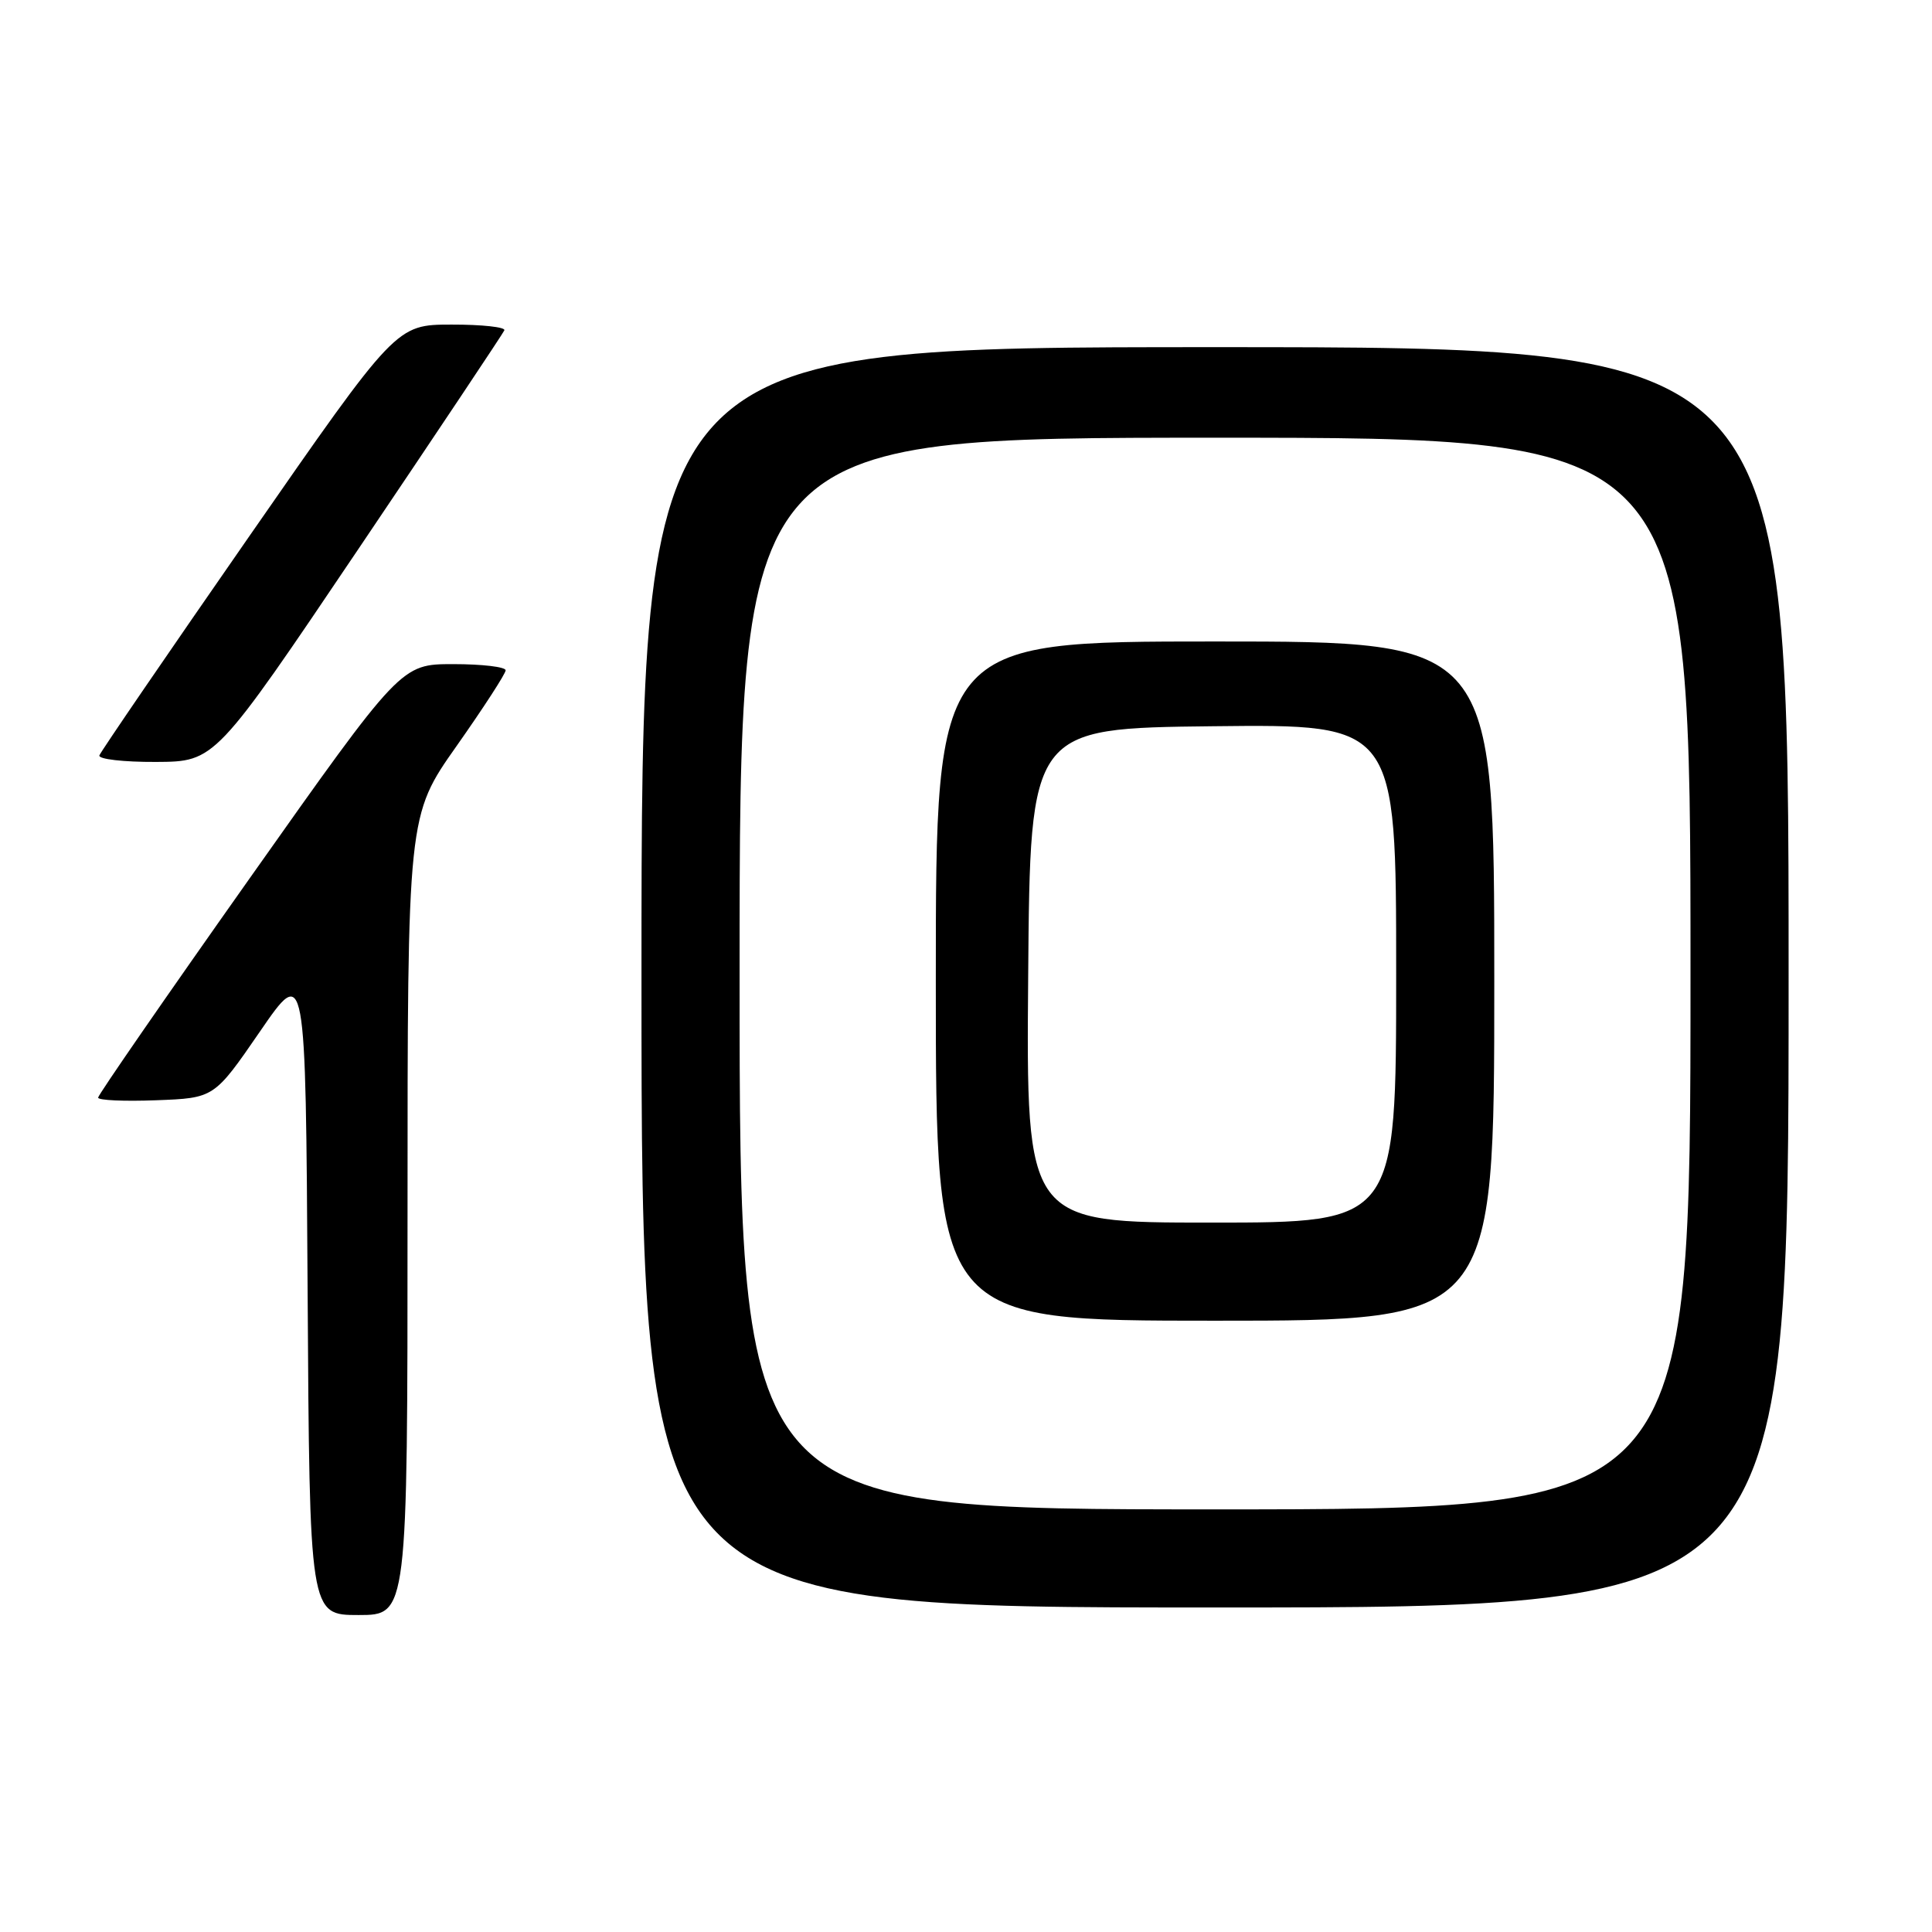 <?xml version="1.0" encoding="UTF-8" standalone="no"?>
<!DOCTYPE svg PUBLIC "-//W3C//DTD SVG 1.1//EN" "http://www.w3.org/Graphics/SVG/1.1/DTD/svg11.dtd" >
<svg xmlns="http://www.w3.org/2000/svg" xmlns:xlink="http://www.w3.org/1999/xlink" version="1.1" viewBox="0 0 256 256">
 <g >
 <path fill="currentColor"
d=" M 54.00 161.03 C 54.00 108.07 54.00 108.07 60.50 98.85 C 64.07 93.78 67.00 89.26 67.00 88.82 C 67.00 88.37 63.88 88.00 60.07 88.00 C 53.14 88.00 53.14 88.00 33.07 116.40 C 22.03 132.02 13.00 145.09 13.00 145.44 C 13.00 145.80 16.46 145.95 20.69 145.79 C 28.38 145.50 28.38 145.50 34.44 136.69 C 40.50 127.87 40.50 127.87 40.76 170.94 C 41.02 214.00 41.02 214.00 47.51 214.00 C 54.00 214.00 54.00 214.00 54.00 161.03 Z  M 237.00 129.50 C 237.00 46.00 237.00 46.00 161.00 46.00 C 85.00 46.00 85.00 46.00 85.00 129.50 C 85.00 213.00 85.00 213.00 161.00 213.00 C 237.00 213.00 237.00 213.00 237.00 129.50 Z  M 47.50 72.73 C 57.95 57.23 66.65 44.19 66.83 43.77 C 67.02 43.35 63.87 43.00 59.83 43.01 C 52.50 43.02 52.50 43.02 33.00 71.10 C 22.27 86.55 13.35 99.59 13.17 100.09 C 12.98 100.59 16.36 100.98 20.67 100.96 C 28.50 100.92 28.50 100.92 47.50 72.73 Z  M 98.00 129.00 C 98.00 58.00 98.00 58.00 161.00 58.00 C 224.00 58.00 224.00 58.00 224.00 129.00 C 224.00 200.00 224.00 200.00 161.00 200.00 C 98.00 200.00 98.00 200.00 98.00 129.00 Z  M 198.00 130.00 C 198.00 85.00 198.00 85.00 161.00 85.00 C 124.00 85.00 124.00 85.00 124.00 130.00 C 124.00 175.00 124.00 175.00 161.00 175.00 C 198.00 175.00 198.00 175.00 198.00 130.00 Z  M 136.24 129.25 C 136.50 96.50 136.50 96.50 160.75 96.23 C 185.00 95.96 185.00 95.96 185.00 128.98 C 185.00 162.00 185.00 162.00 160.49 162.00 C 135.97 162.00 135.97 162.00 136.24 129.25 Z "/>
</g>
</svg>